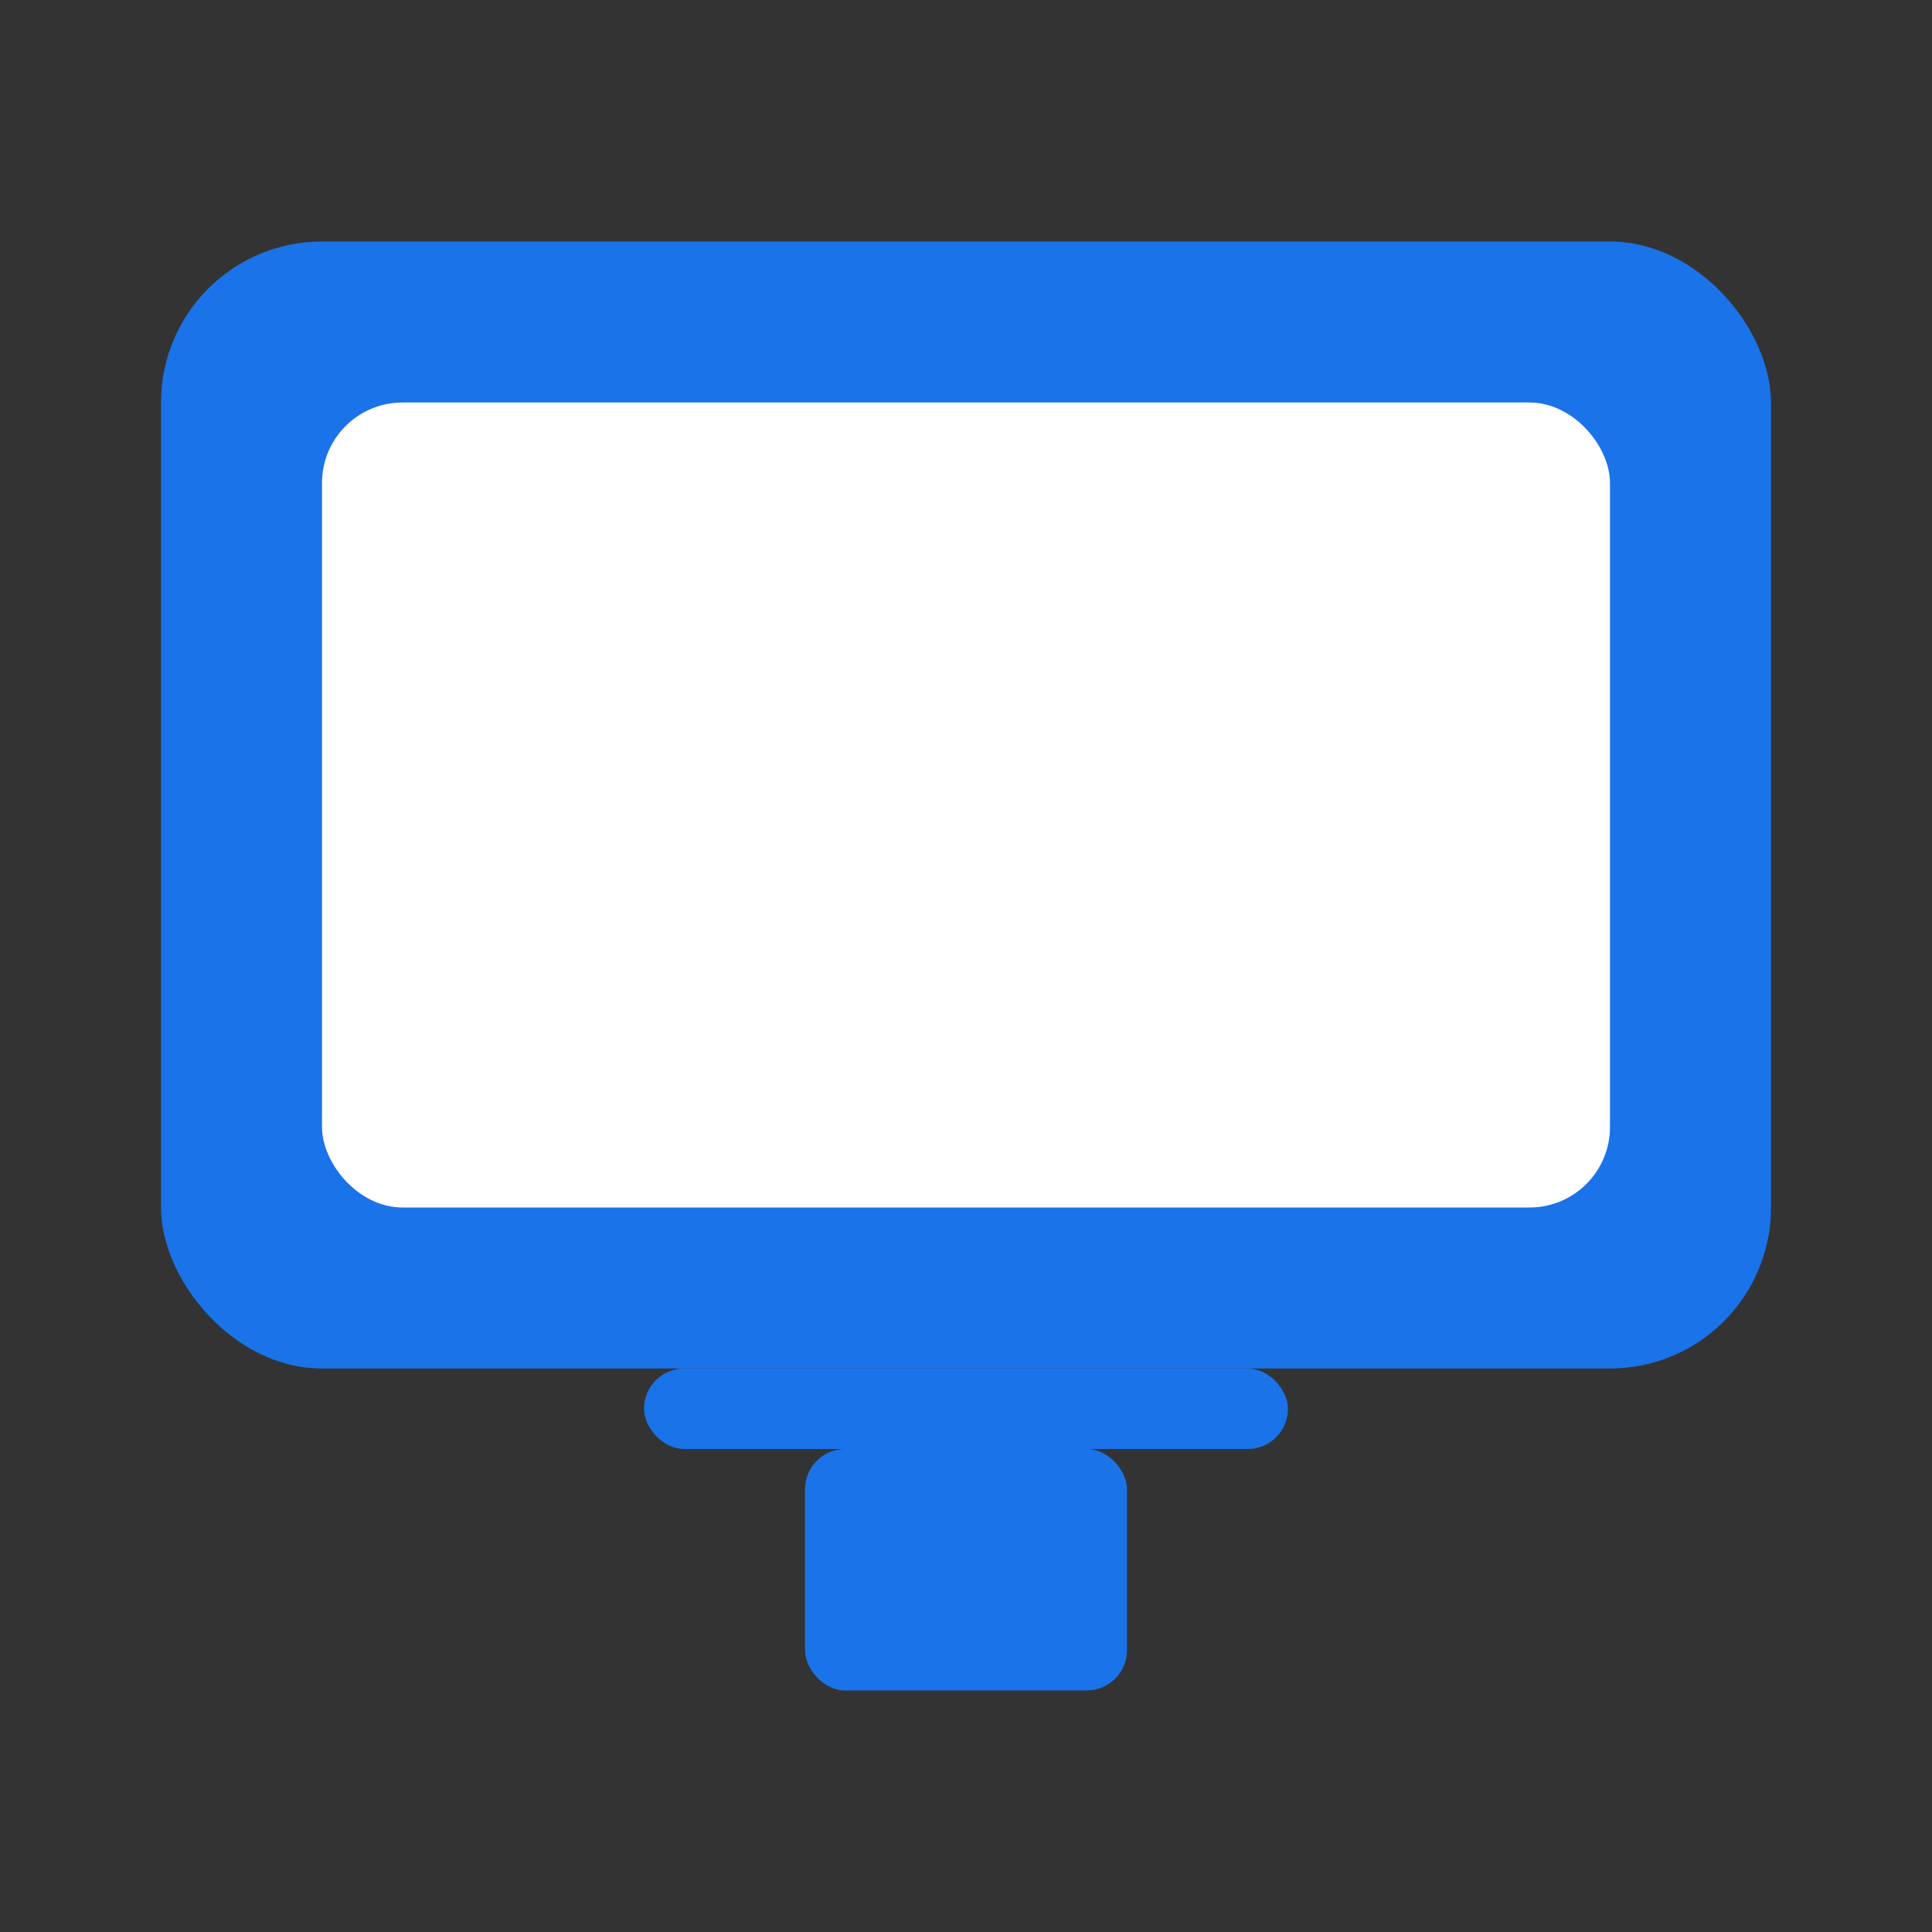 <svg xmlns="http://www.w3.org/2000/svg" viewBox="0 0 24 24" fill="#1a73e8">
  <rect x="0" y="0" width="24" height="24" fill="#333333" stroke="none"/>
  <rect x="2" y="3" width="20" height="14" rx="2" ry="2" />
  <rect x="4" y="5" width="16" height="10" rx="1" ry="1" fill="white" />
  <rect x="8" y="17" width="8" height="1" rx="0.5" ry="0.5" />
  <rect x="10" y="18" width="4" height="3" rx="0.5" ry="0.5" />
</svg>